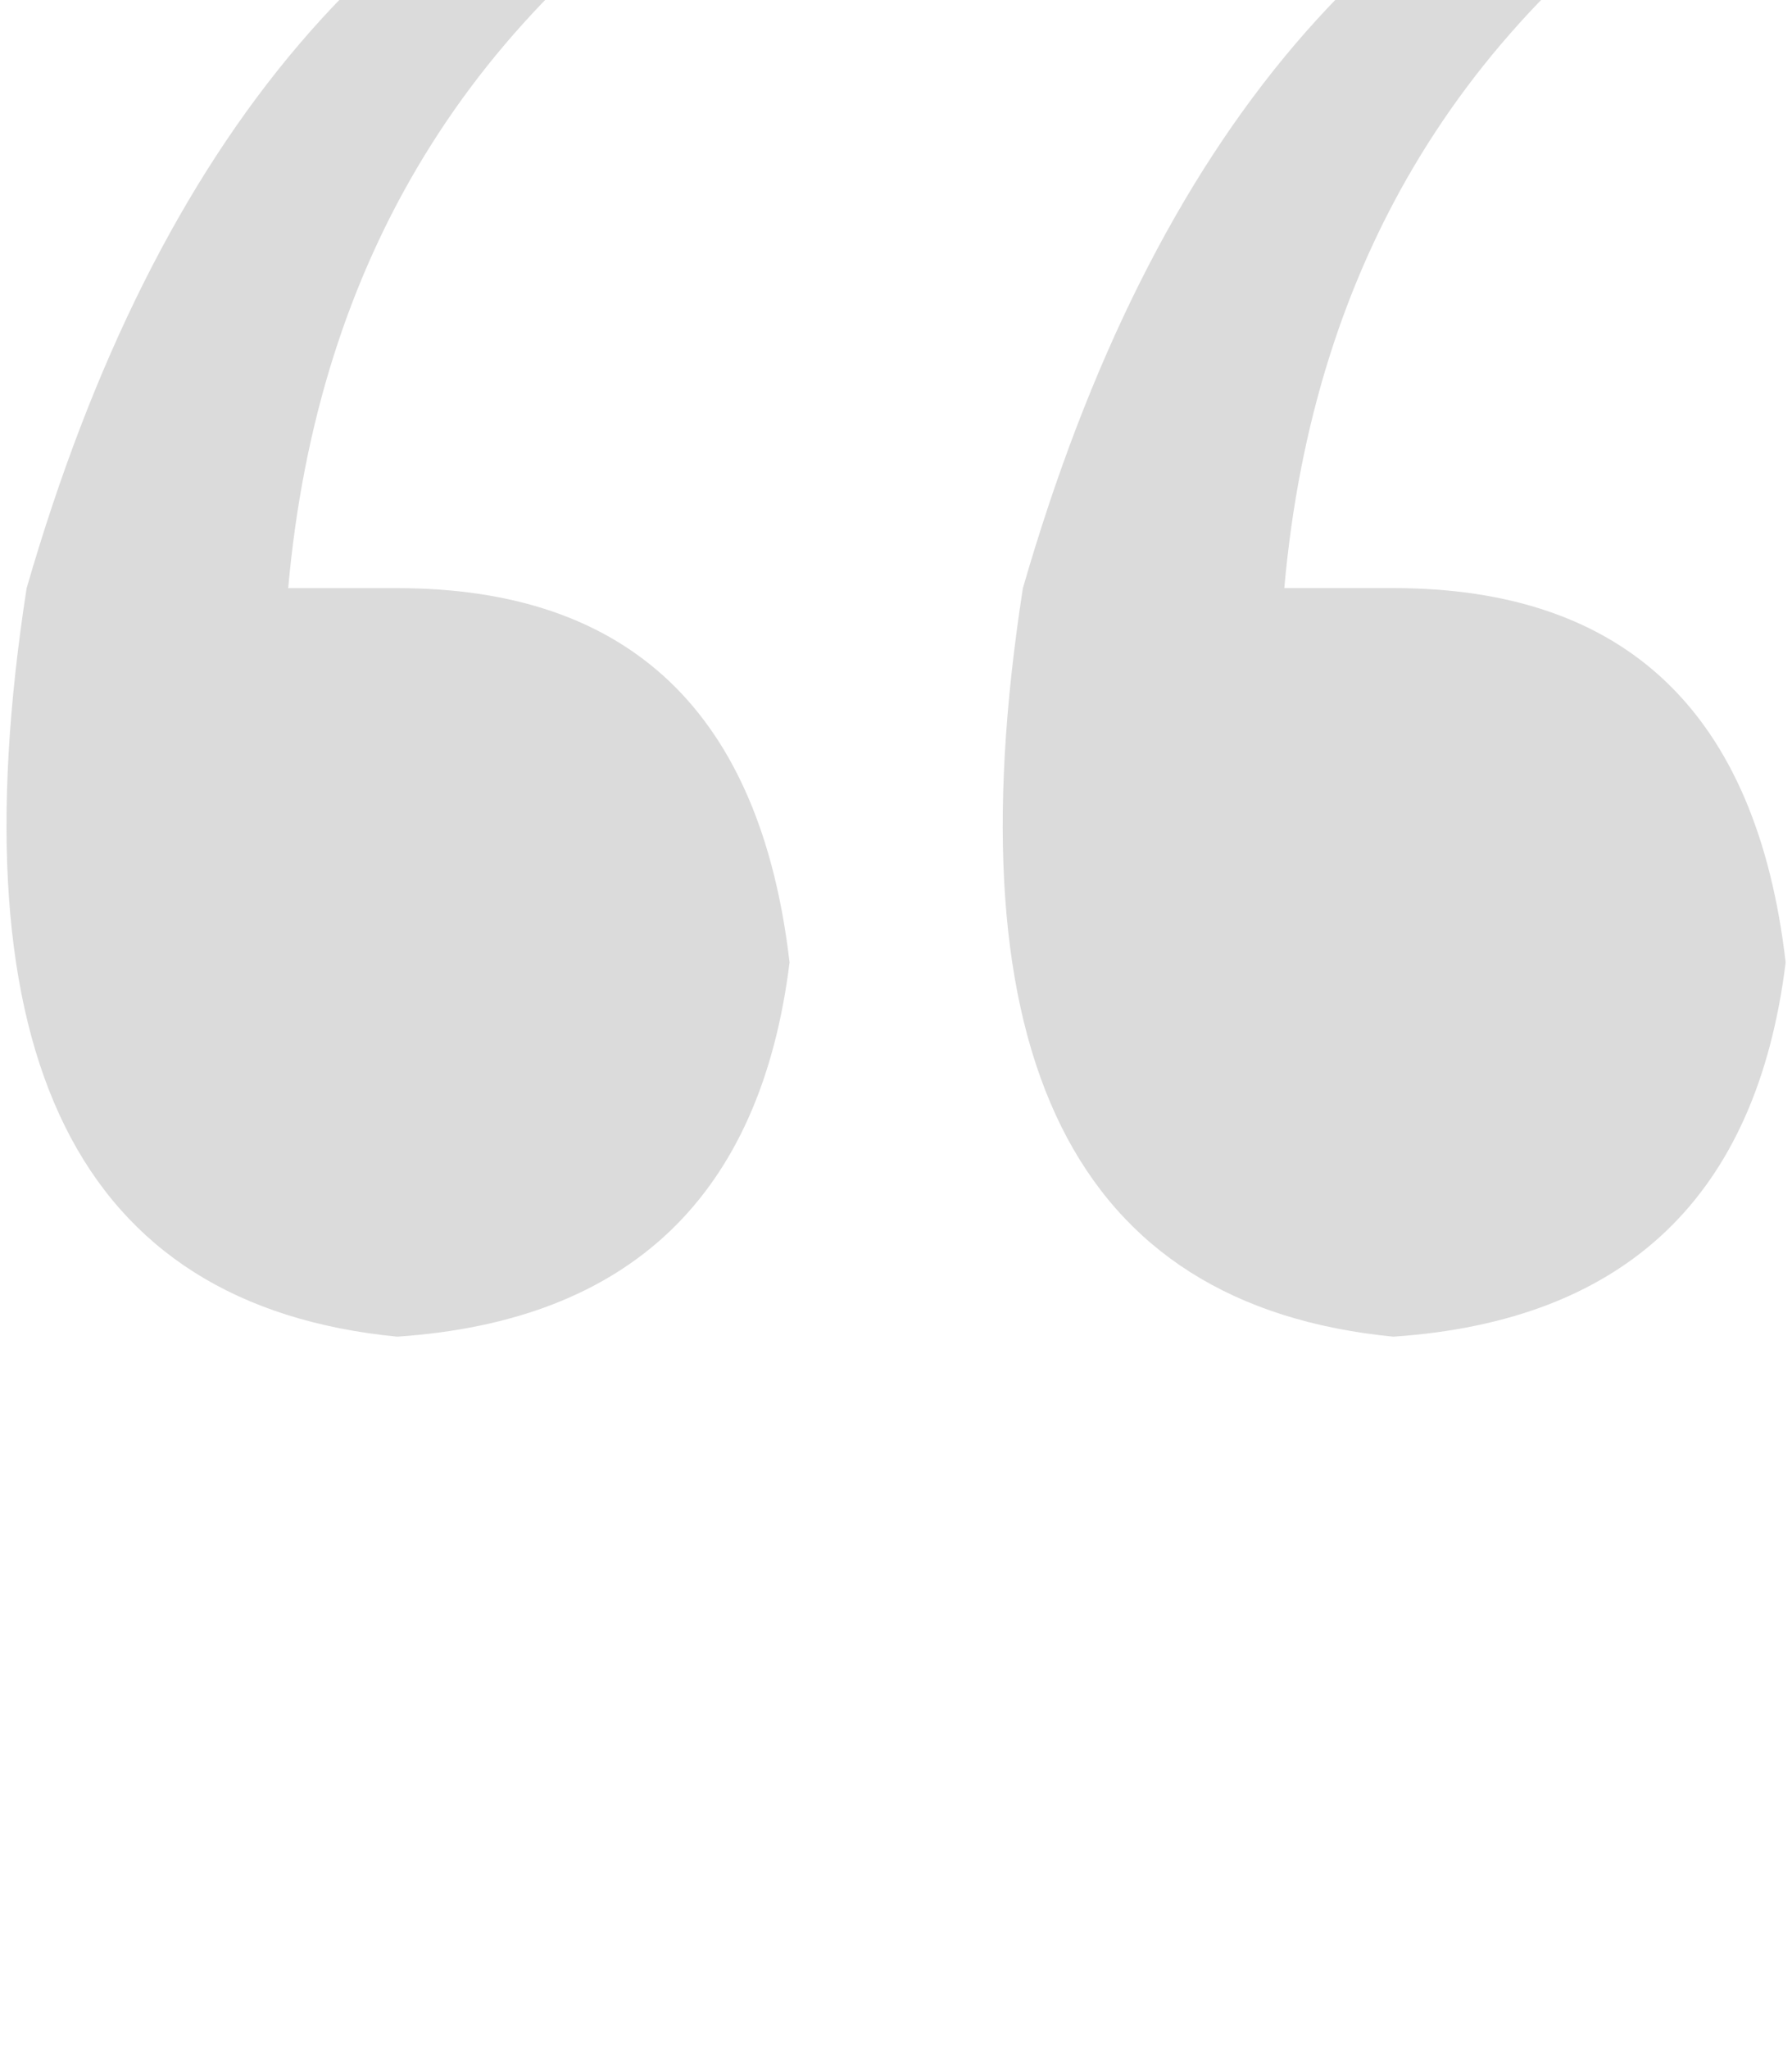 <?xml version="1.0" encoding="utf-8"?>
<!-- Generator: Adobe Illustrator 16.0.0, SVG Export Plug-In . SVG Version: 6.00 Build 0)  -->
<!DOCTYPE svg PUBLIC "-//W3C//DTD SVG 1.1//EN" "http://www.w3.org/Graphics/SVG/1.1/DTD/svg11.dtd">
<svg version="1.1" id="圖層_1" xmlns="http://www.w3.org/2000/svg" xmlns:xlink="http://www.w3.org/1999/xlink" x="0px" y="0px"
	 width="35px" height="40px" viewBox="0 0 35 40" enable-background="new 0 0 35 40" xml:space="preserve">
<g>
	<g opacity="0.7">
		<path fill="#CCCCCC" d="M33.596-4.5l0.426,1.369c-5.39,3.348-8.369,8.219-8.938,14.611h2.129c4.543,0,7.099,2.435,7.663,7.307
			c-0.564,4.564-3.12,6.998-7.663,7.306c-6.239-0.612-8.653-5.479-7.235-14.61C22.527,2.65,27.068-2.674,33.596-4.5z"/>
	</g>
	<g opacity="0.7">
		<path fill="#CCCCCC" d="M14.144-4.5l0.426,1.369C9.18,0.217,6.2,5.088,5.629,11.481h2.129c4.543,0,7.097,2.434,7.663,7.306
			c-0.566,4.564-3.12,6.999-7.663,7.306c-6.241-0.61-8.655-5.479-7.238-14.611C3.075,2.65,7.618-2.674,14.144-4.5z"/>
	</g>
</g>
</svg>
